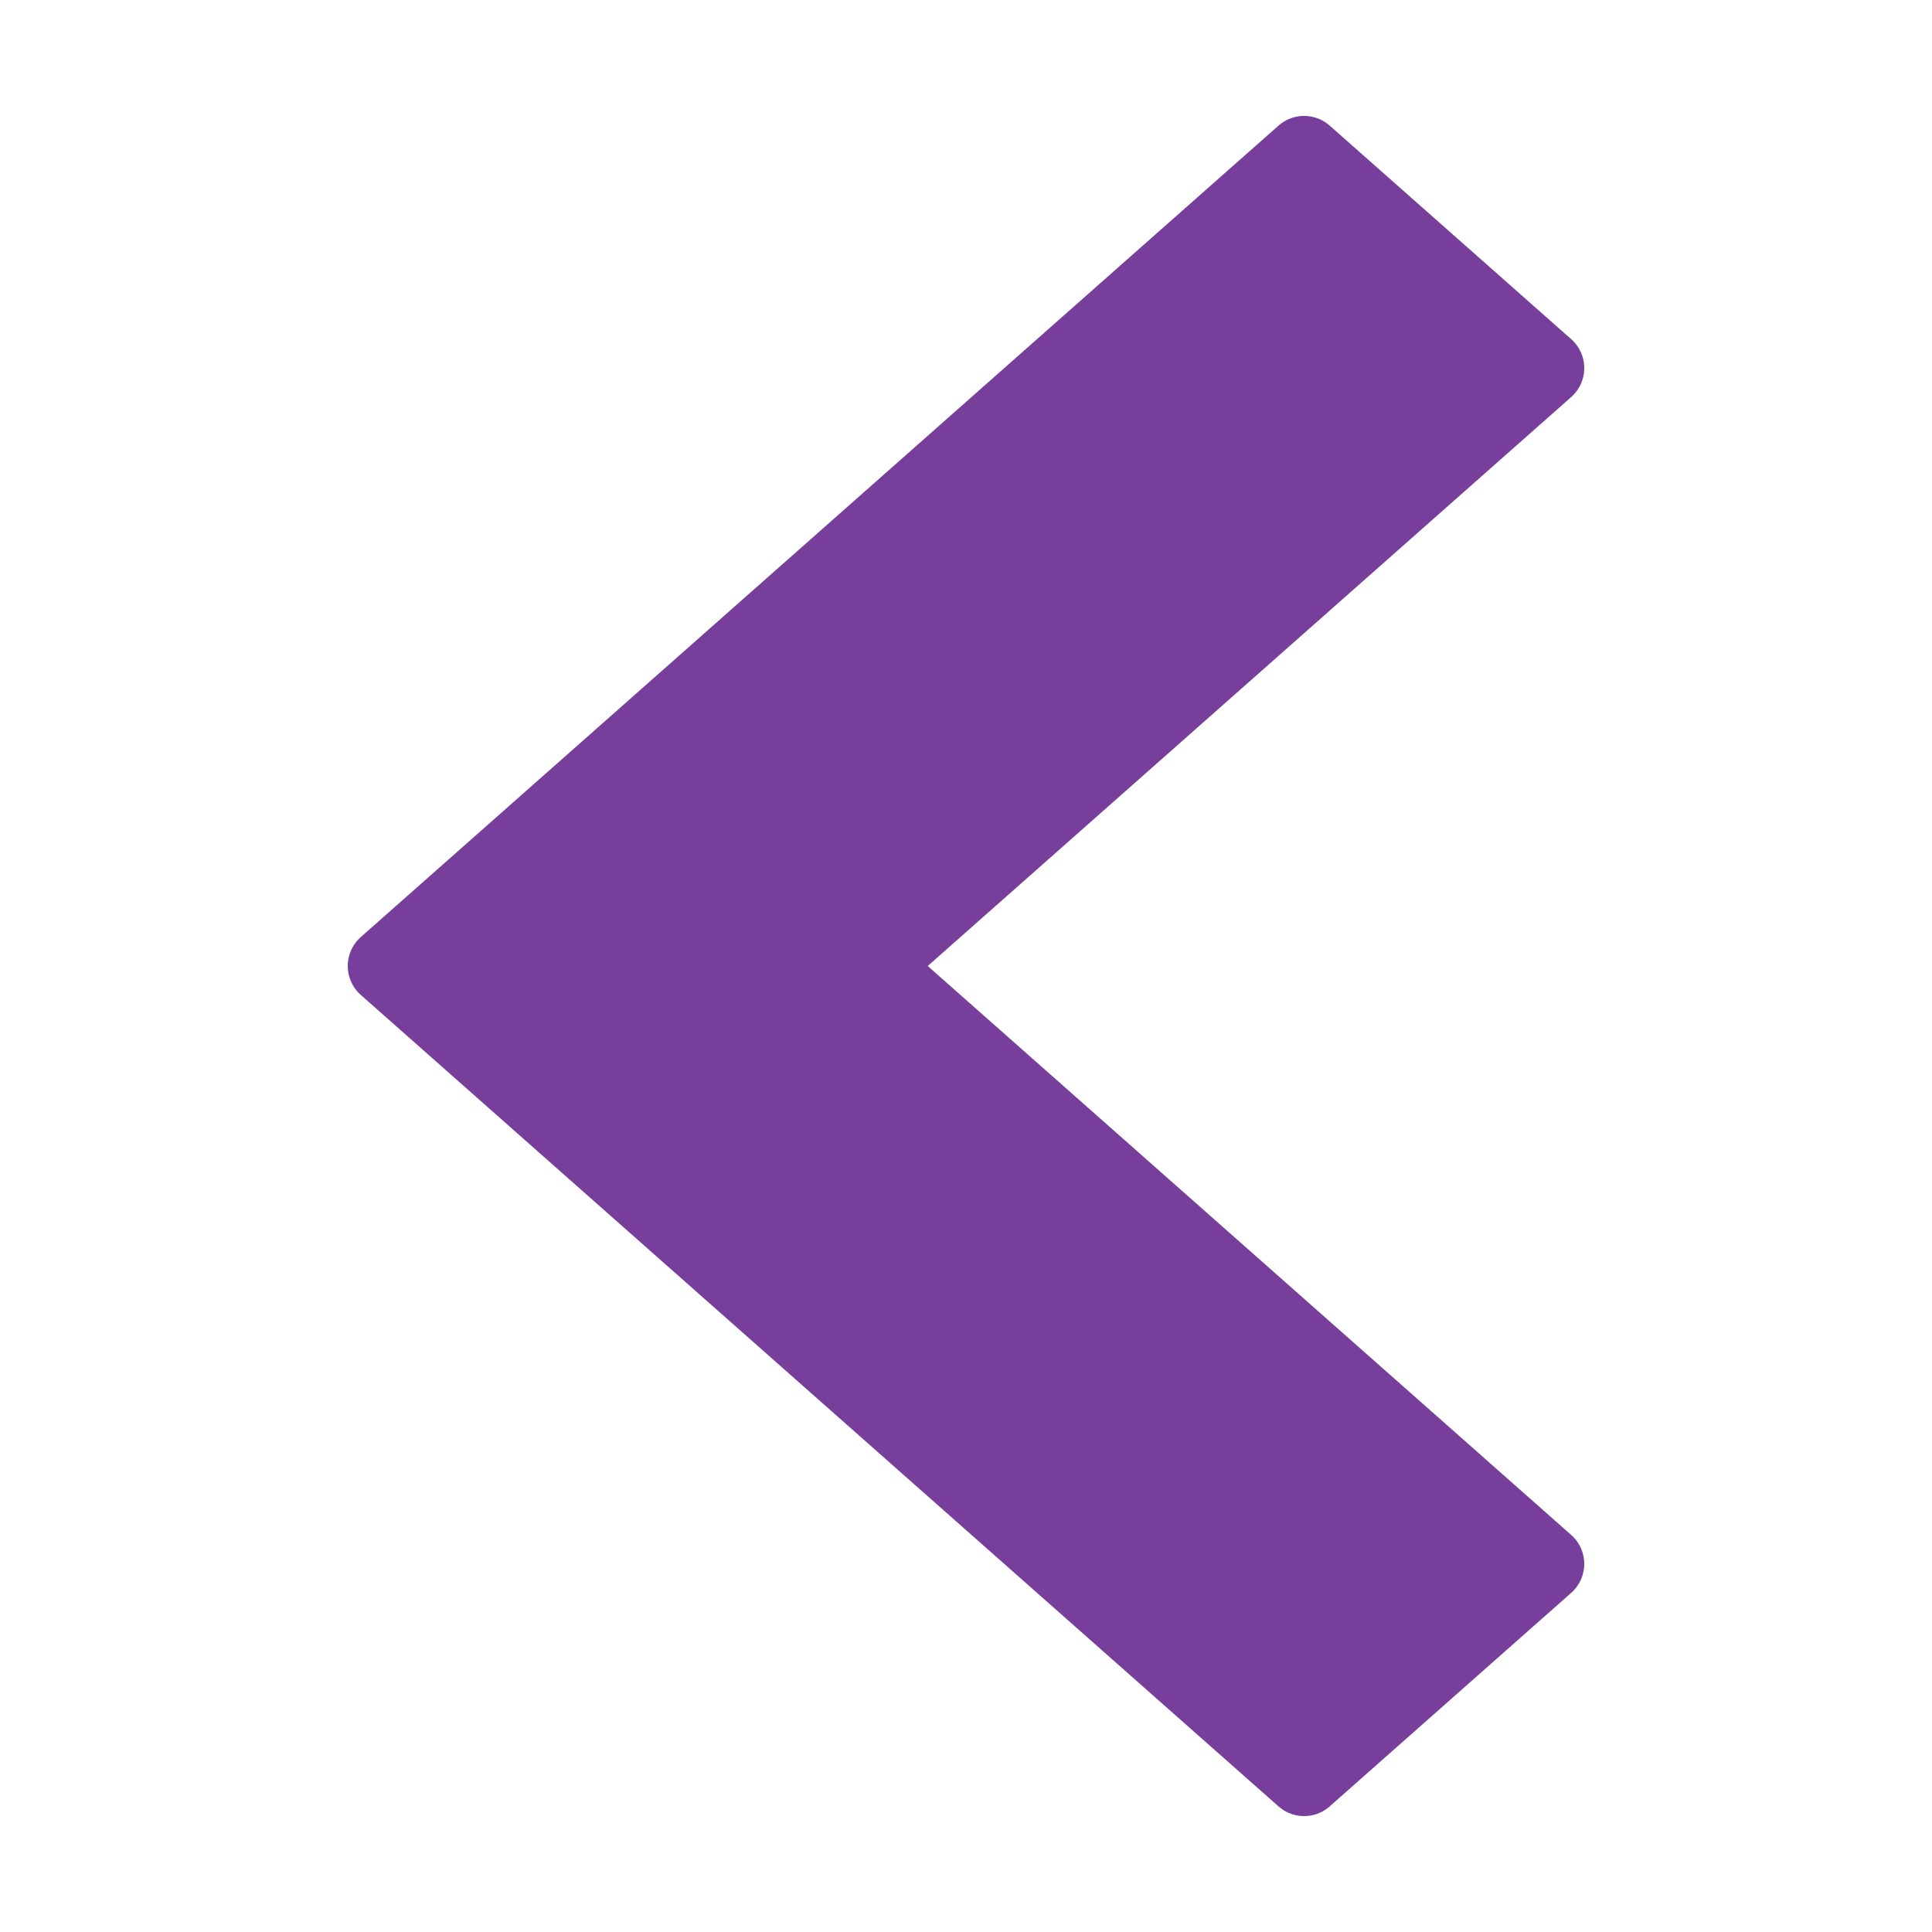 <svg fill="#773F9B" xmlns:dc="http://purl.org/dc/elements/1.1/" xmlns:cc="http://creativecommons.org/ns#" xmlns:rdf="http://www.w3.org/1999/02/22-rdf-syntax-ns#" xmlns:svg="http://www.w3.org/2000/svg" xmlns="http://www.w3.org/2000/svg" xmlns:sodipodi="http://sodipodi.sourceforge.net/DTD/sodipodi-0.dtd" xmlns:inkscape="http://www.inkscape.org/namespaces/inkscape" version="1.1" x="0px" y="0px" viewBox="0 0 100 100"><g transform="translate(0,-952.362)"><path style="opacity:1;fill:#773F9B;stroke:#773F9B;stroke-width:4;stroke-linecap:round;stroke-linejoin:round;stroke-miterlimit:4;stroke-opacity:1;stroke-dasharray:none;fill-opacity:1" d="m 67.5,960.362 -35,30.947 -12.5,11.053 12.5,11.053 35,30.947 12.5,-11.053 -35,-30.947 35,-30.947 L 67.5,960.362 z"></path></g></svg>